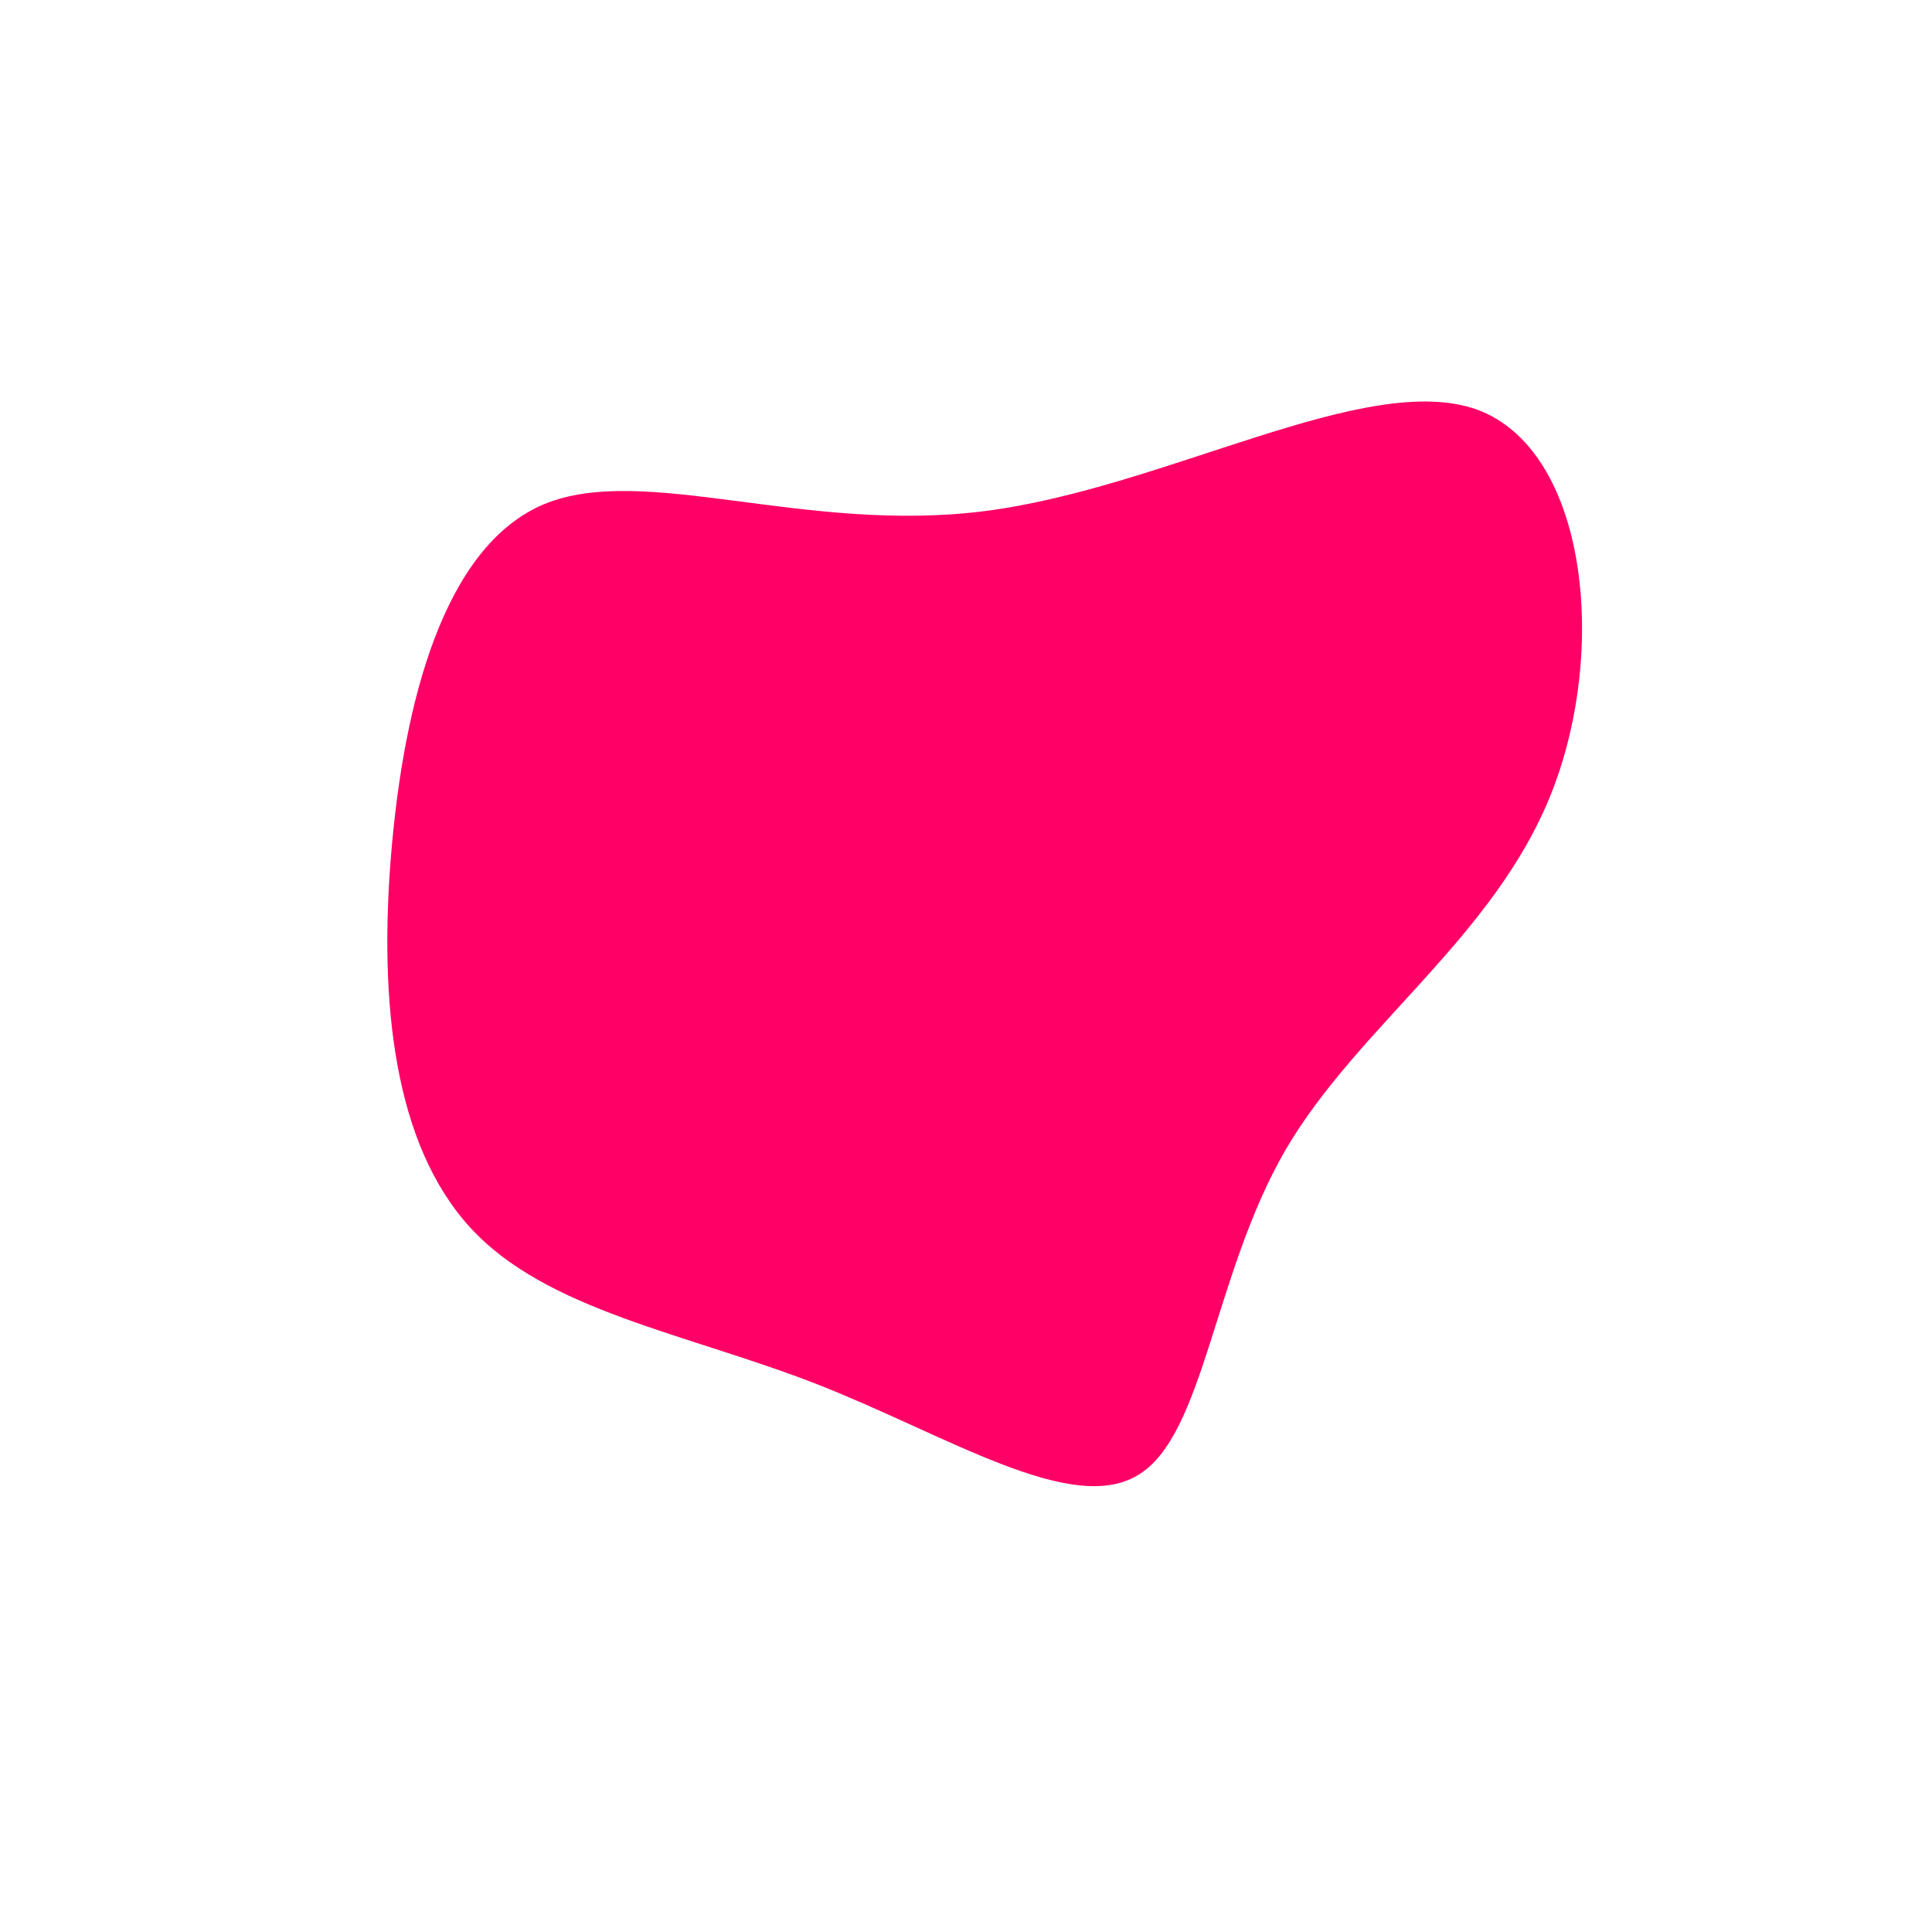 <?xml version="1.0" standalone="no"?>
<svg viewBox="0 0 200 200" xmlns="http://www.w3.org/2000/svg">
  <path fill="#FF0066" d="M52.9,-57.6C64.3,-53.4,66.5,-32.8,60.6,-17.9C54.7,-3,40.6,6.2,33.1,19C25.6,31.9,24.7,48.6,17.8,52.7C10.9,56.9,-1.9,48.6,-15.4,43.3C-29,38,-43.4,35.7,-51.3,27.1C-59.2,18.5,-60.8,3.8,-59.5,-11.7C-58.2,-27.2,-54.1,-43.4,-43.7,-47.8C-33.3,-52.1,-16.7,-44.7,2,-47.1C20.7,-49.5,41.4,-61.7,52.9,-57.6Z" transform="translate(100 100)" />
</svg>
